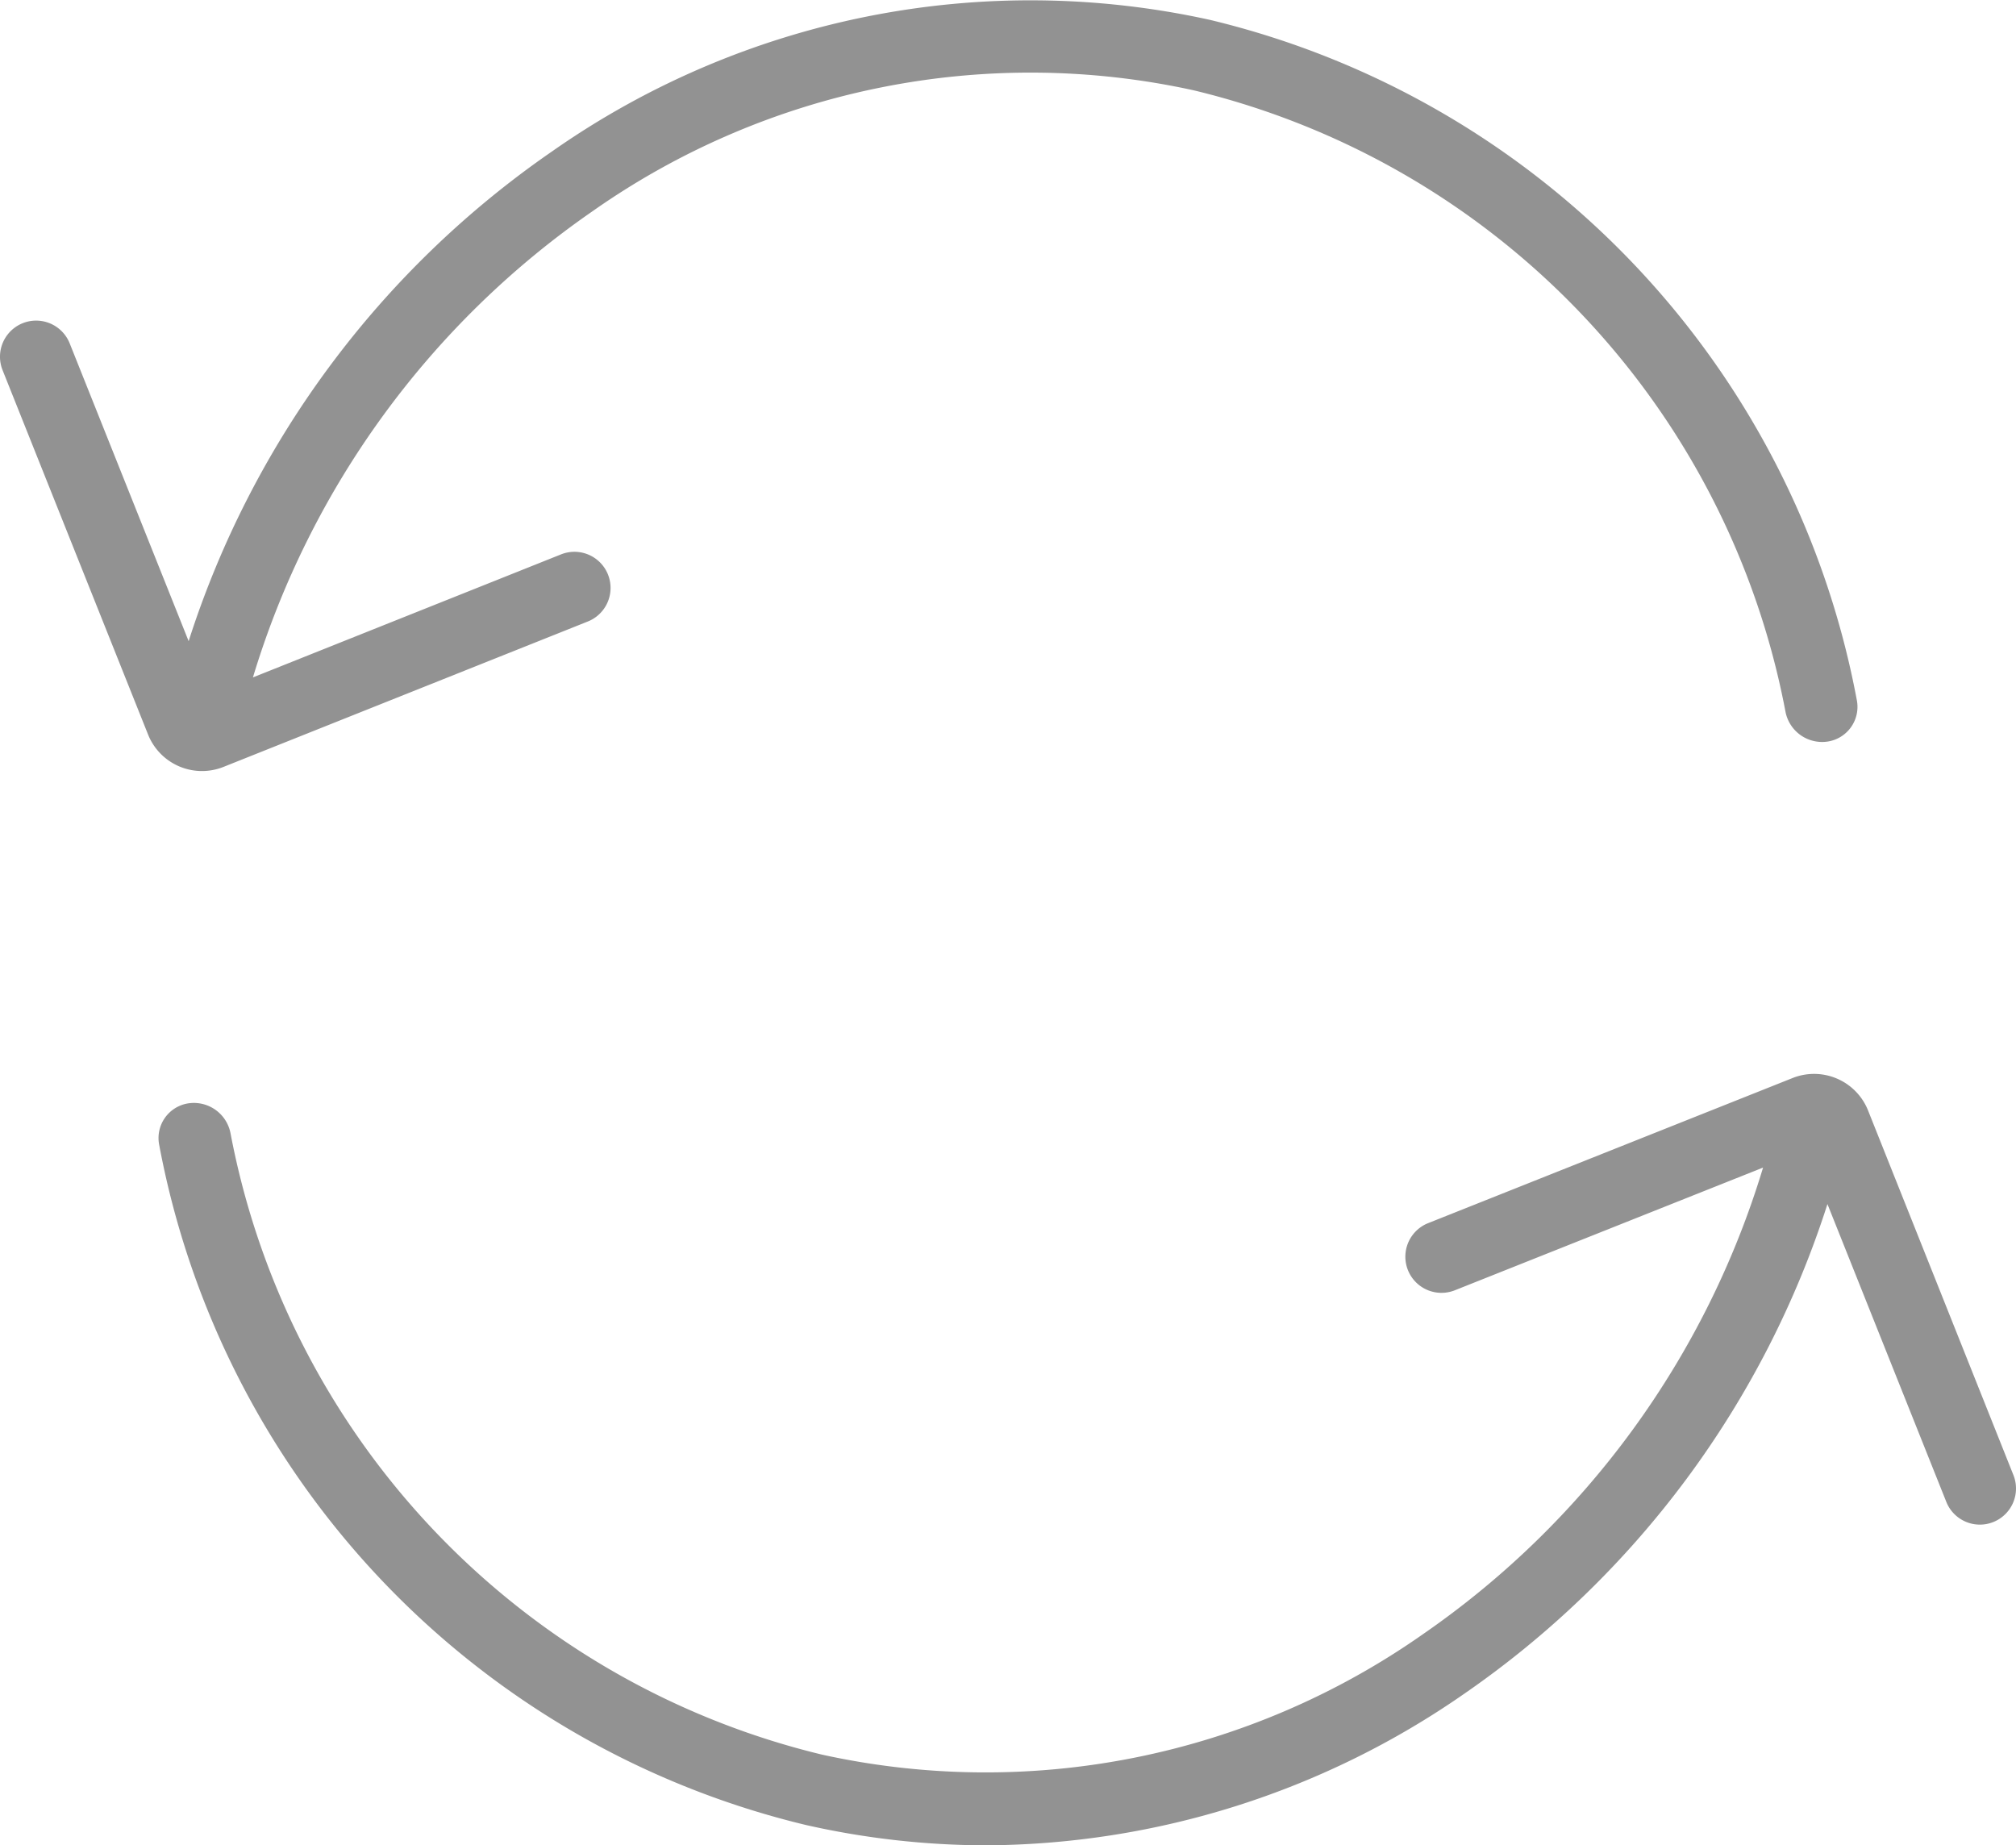 <svg xmlns="http://www.w3.org/2000/svg" width="24.302" height="22.242" viewBox="0 0 24.302 22.242">
  <g id="_148" data-name="148" transform="translate(0 -0.814)">
    <path id="Shape" d="M20.233.057A.7.7,0,0,0,19.7.05L15.305,1.8a.435.435,0,0,0,.323.809L19.343,1.13a10.534,10.534,0,0,1-4.1,5.625A9.176,9.176,0,0,1,8,8.207,9.532,9.532,0,0,1,.868.712.45.45,0,0,0,.358.356a.423.423,0,0,0-.349.5,10.4,10.4,0,0,0,7.8,8.2A9.91,9.91,0,0,0,9.97,9.3a10.183,10.183,0,0,0,5.765-1.823,11.386,11.386,0,0,0,4.384-5.907l1.433,3.59a.435.435,0,0,0,.809-.323L20.608.44A.7.7,0,0,0,20.233.057Z" transform="translate(1.91 13.759)" fill="#929292"/>
    <path id="Shape-2" data-name="Shape" d="M1.785,8.855a.7.7,0,0,0,.909.39L7.086,7.492a.435.435,0,1,0-.323-.809L3.049,8.166a10.537,10.537,0,0,1,4.1-5.624A9.176,9.176,0,0,1,14.395,1.09a9.531,9.531,0,0,1,7.129,7.494.45.45,0,0,0,.51.355.423.423,0,0,0,.349-.5,10.4,10.4,0,0,0-7.8-8.2A10.043,10.043,0,0,0,6.658,1.823,11.389,11.389,0,0,0,2.274,7.729L.84,4.139a.435.435,0,1,0-.809.323Z" transform="translate(0 0.814)" fill="#929292"/>
  </g>
</svg>
